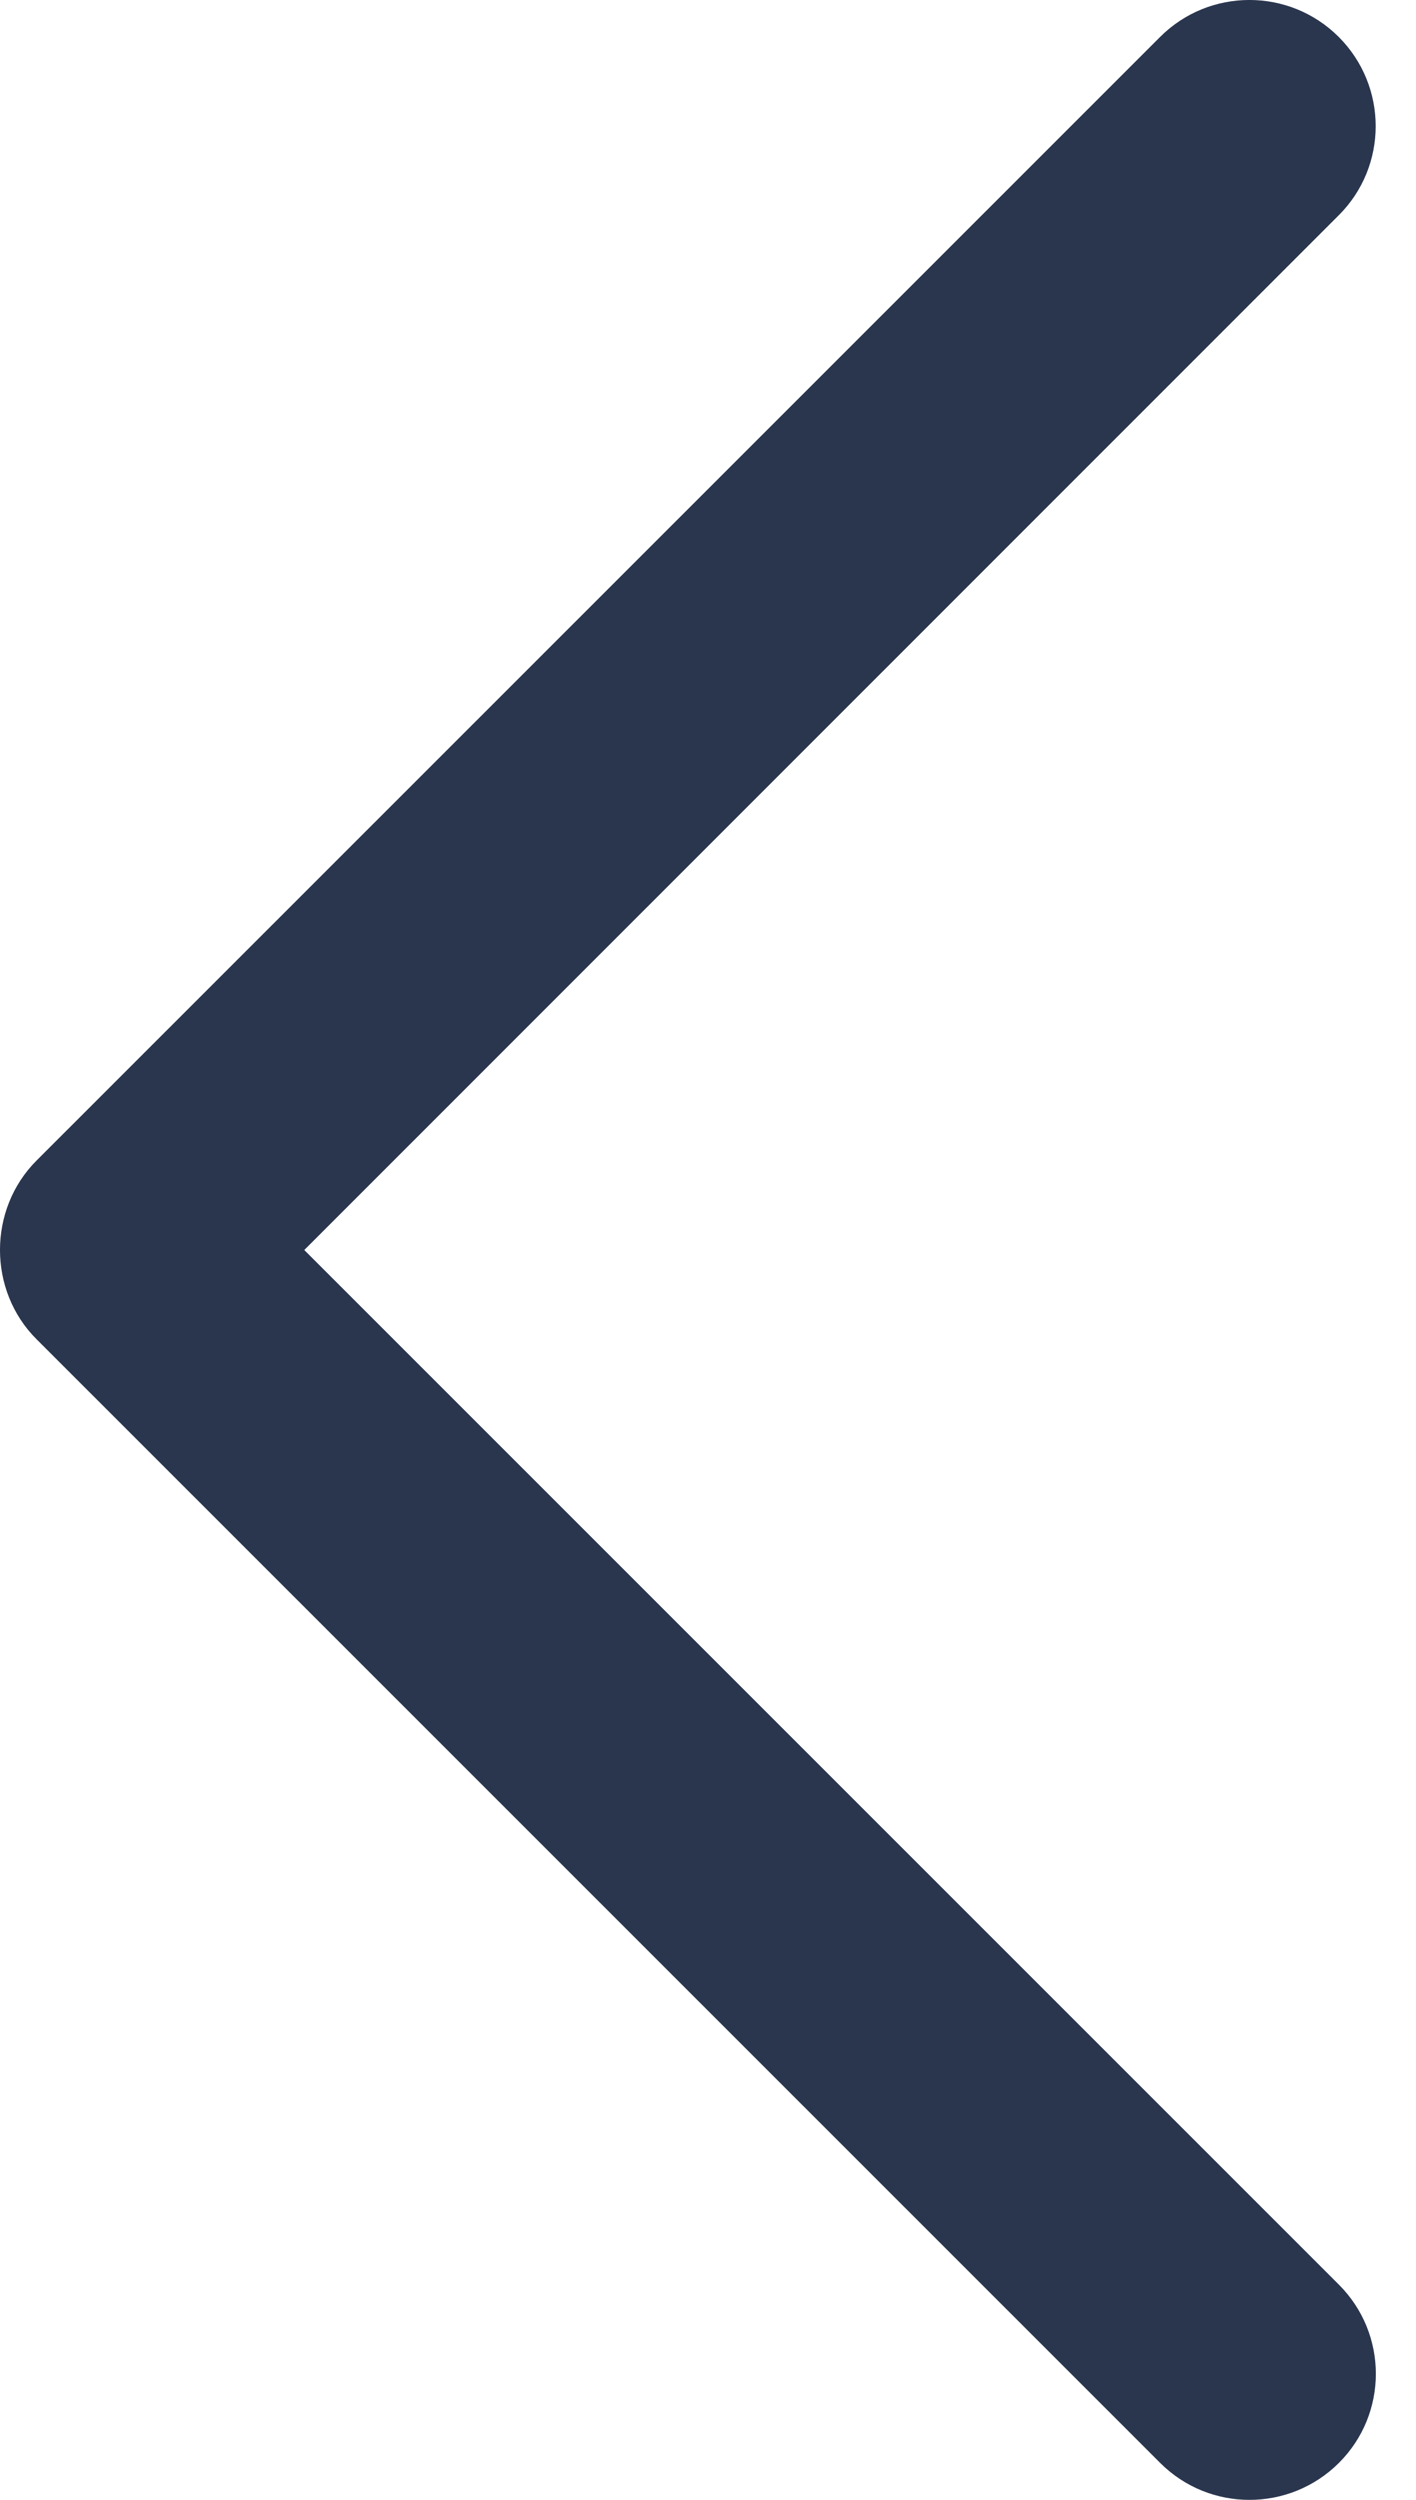 <svg width="17" height="30" viewBox="0 0 17 30" fill="none" xmlns="http://www.w3.org/2000/svg">
<path d="M0.438 16.071L13.929 29.557C14.521 30.148 15.48 30.148 16.074 29.557C16.666 28.967 16.666 28.008 16.074 27.417L3.653 15.001L16.072 2.584C16.664 1.994 16.664 1.035 16.072 0.443C15.48 -0.148 14.52 -0.148 13.928 0.443L0.437 13.929C-0.146 14.514 -0.146 15.488 0.438 16.071Z" fill="#2A364E"/>
</svg>
